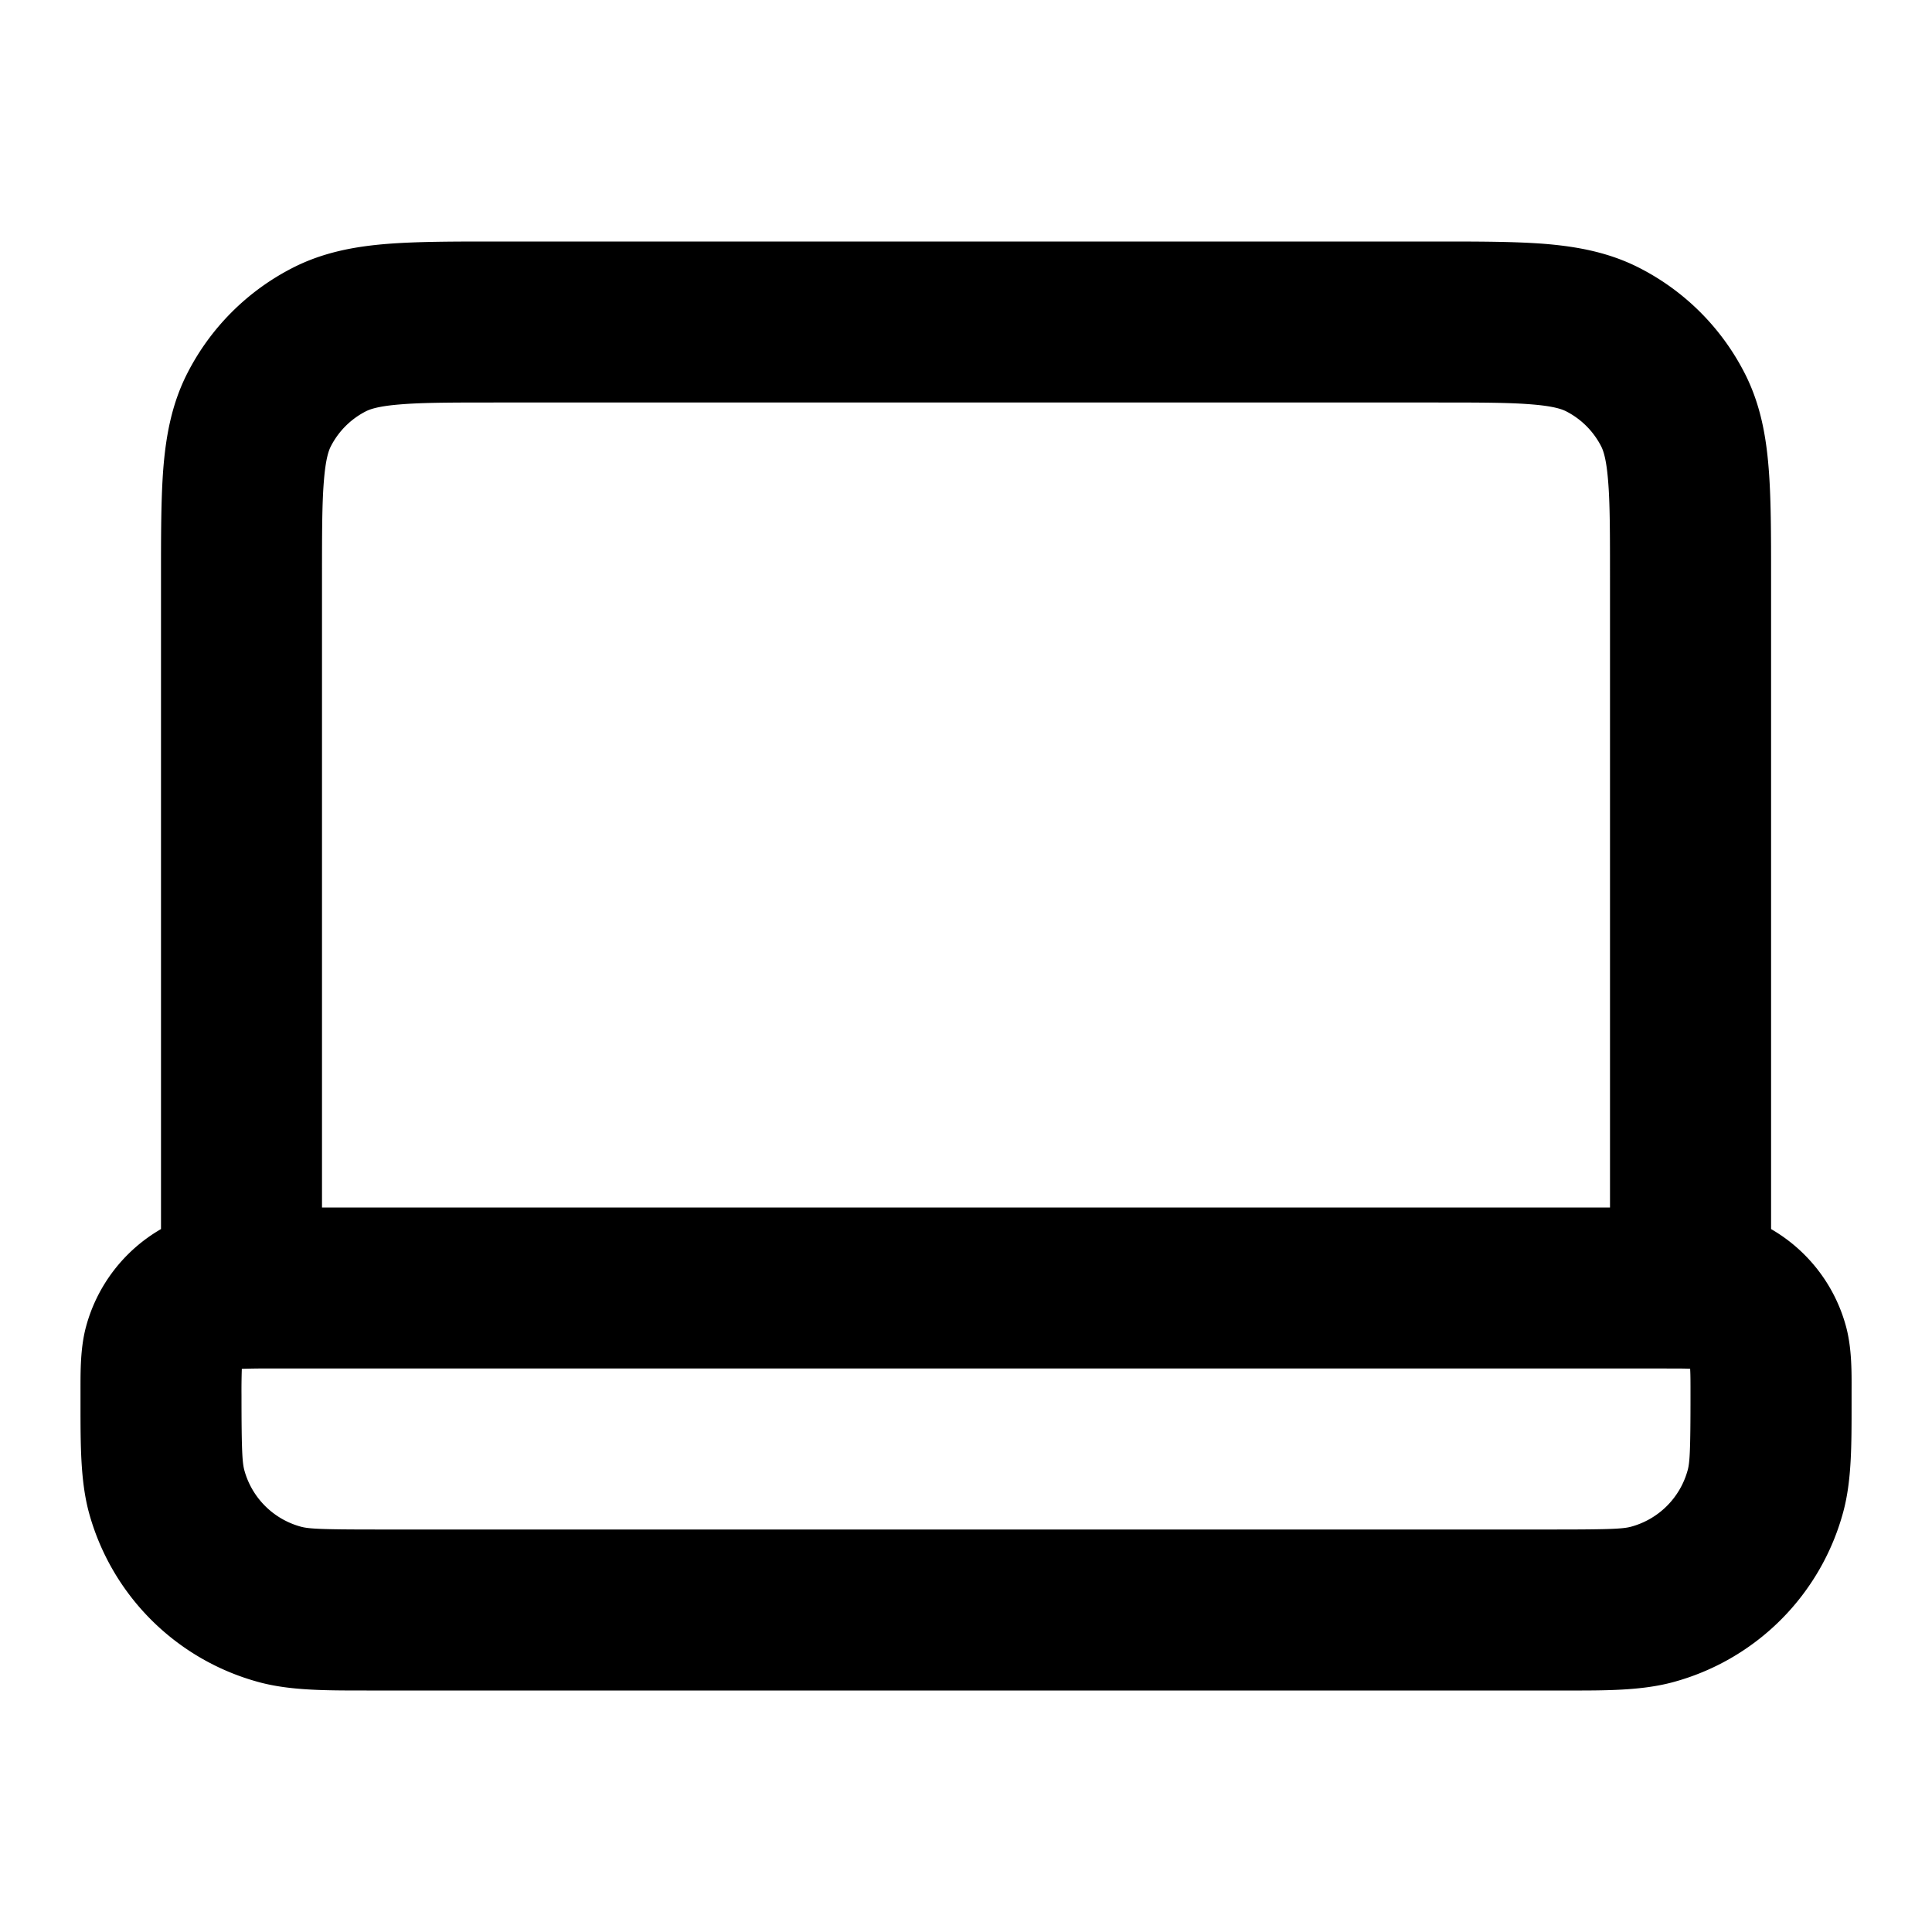 <svg xmlns="http://www.w3.org/2000/svg" width="24" height="24" viewBox="0 0 24 24">
  <path fill-rule="evenodd" d="M6.161 3H17.84c.527 0 .981 0 1.356.03.395.033.789.104 1.167.297a3 3 0 0 1 1.311 1.311c.193.378.264.772.296 1.167.031.375.031.83.031 1.356v8.107a2 2 0 0 1 .932 1.214c.07.261.069.549.068.784v.179c0 .508.001.946-.102 1.331a3 3 0 0 1-2.122 2.122c-.385.103-.823.103-1.33.102H4.554c-.508 0-.946.001-1.331-.102a3 3 0 0 1-2.122-2.122C1 18.391 1 17.953 1 17.447a105.51 105.51 0 0 0 0-.18c0-.235-.002-.523.068-.784A2 2 0 0 1 2 15.268V7.16c0-.527 0-.981.03-1.356.033-.395.104-.789.297-1.167a3 3 0 0 1 1.311-1.311c.378-.193.772-.264 1.167-.296C5.18 3 5.635 3 6.16 3ZM3.004 17.004h.01a8.05 8.05 0 0 1 .32-.004h17.333c.164 0 .253 0 .319.003h.01v.011c.004.066.004.155.004.32 0 .684-.009.83-.034.925a1 1 0 0 1-.707.707c-.095.025-.241.034-.926.034H4.667c-.685 0-.83-.009-.926-.034a1 1 0 0 1-.707-.707C3.01 18.164 3 18.018 3 17.333a8.074 8.074 0 0 1 .004-.33ZM20 15H4V7.2c0-.577 0-.949.024-1.232.022-.272.06-.373.085-.422a1 1 0 0 1 .437-.437c.05-.025.15-.063.422-.085C5.25 5 5.623 5 6.2 5h11.6c.576 0 .949 0 1.232.024.272.022.372.06.422.085a1 1 0 0 1 .437.437c.025.05.063.15.085.422C20 6.25 20 6.623 20 7.2V15Z" clip-rule="evenodd"/>
</svg>
